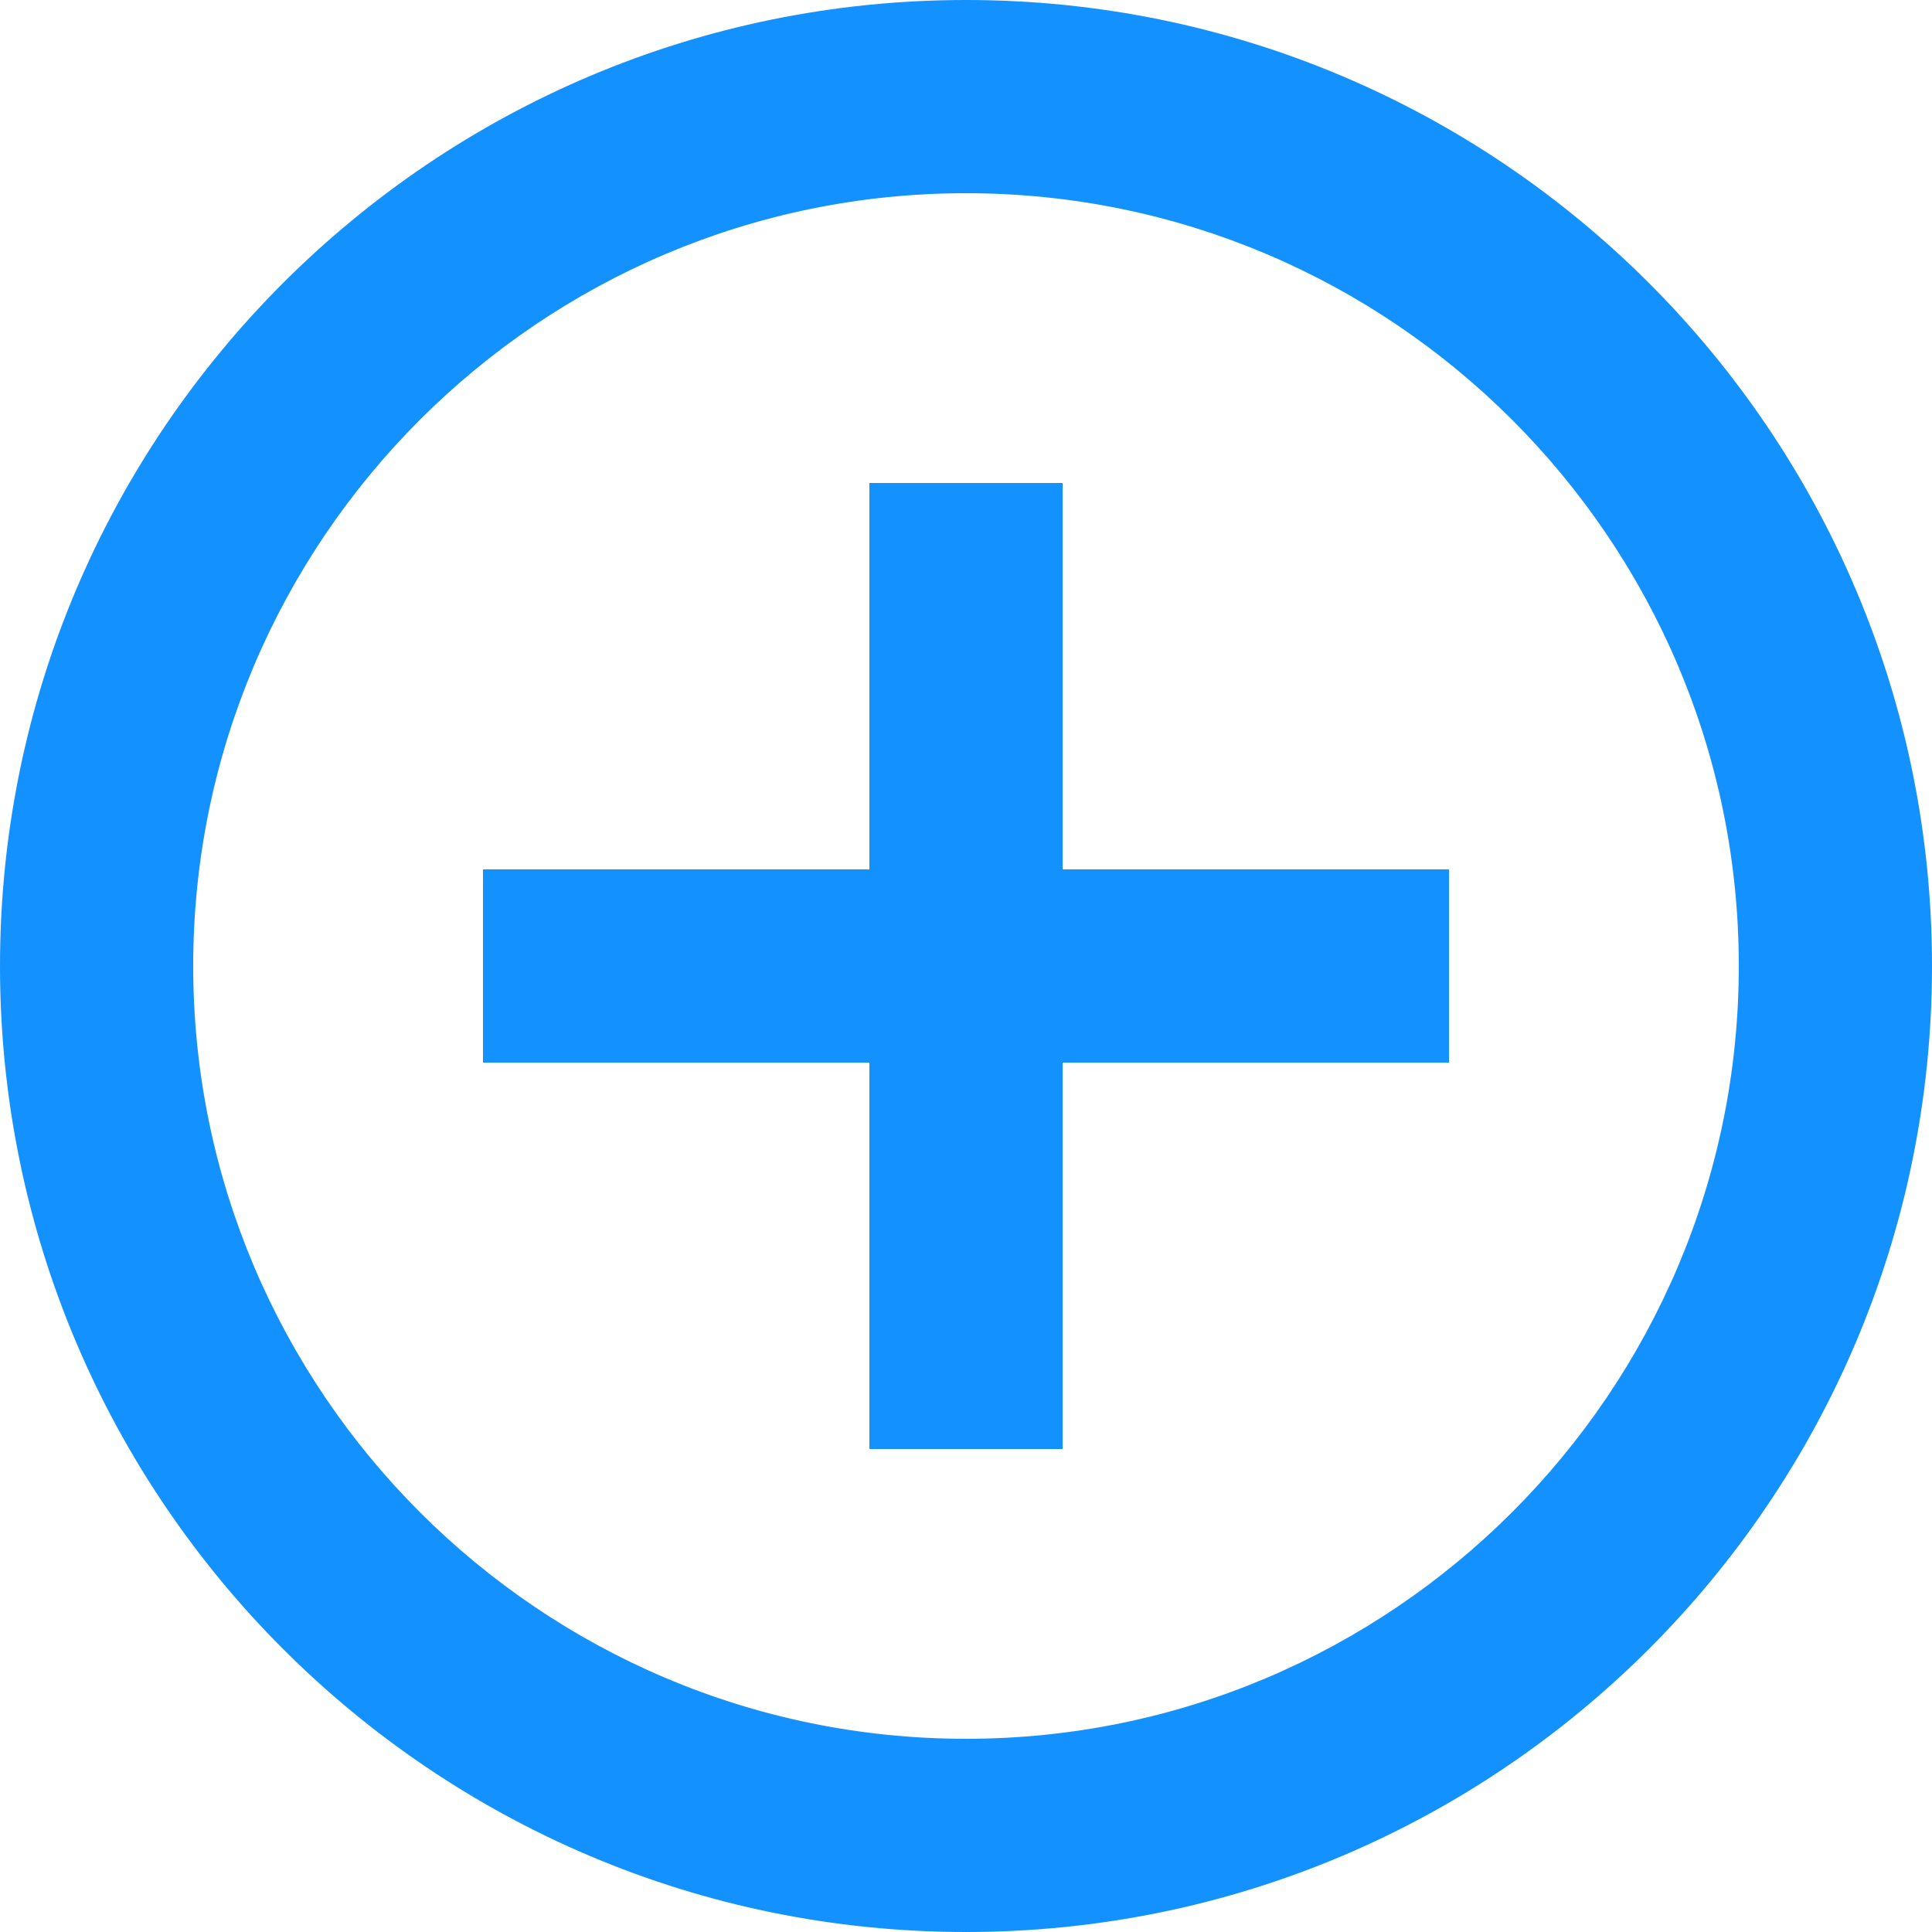 <?xml version="1.0" encoding="UTF-8"?>
<svg width="20px" height="20px" viewBox="0 0 20 20" version="1.1" xmlns="http://www.w3.org/2000/svg" xmlns:xlink="http://www.w3.org/1999/xlink">
    <!-- Generator: sketchtool 64 (101010) - https://sketch.com -->
    <title>1AA2ED80-42F3-4E2B-95CF-62C281B243E2</title>
    <desc>Created with sketchtool.</desc>
    <g id="New-updated_-screens" stroke="none" stroke-width="1" fill="none" fill-rule="evenodd">
        <g id="Settings-(Profile)" transform="translate(-424, -654)">
            <g id="card" transform="translate(40, 170)">
                <g id="in" transform="translate(30, 30)">
                    <g id="2" transform="translate(0, 361)">
                        <g id="all" transform="translate(0, 51)">
                            <g id="1">
                                <g id="Group-7" transform="translate(37, 0)">
                                    <g id="add" transform="translate(315, 40)">
                                        <g id="add_circle_outline-24px">
                                            <polygon id="Path" points="0 0 24 0 24 24 0 24"></polygon>
                                            <path d="M13,7 L11,7 L11,11 L7,11 L7,13 L11,13 L11,17 L13,17 L13,13 L17,13 L17,11 L13,11 L13,7 Z M12,2 C6.48,2 2,6.48 2,12 C2,17.52 6.48,22 12,22 C17.52,22 22,17.52 22,12 C22,6.48 17.52,2 12,2 Z M12,20 C7.59,20 4,16.41 4,12 C4,7.59 7.59,4 12,4 C16.41,4 20,7.59 20,12 C20,16.41 16.41,20 12,20 Z" id="Shape" fill="#1391FF" fill-rule="nonzero"></path>
                                        </g>
                                    </g>
                                </g>
                            </g>
                        </g>
                    </g>
                </g>
            </g>
        </g>
    </g>
</svg>